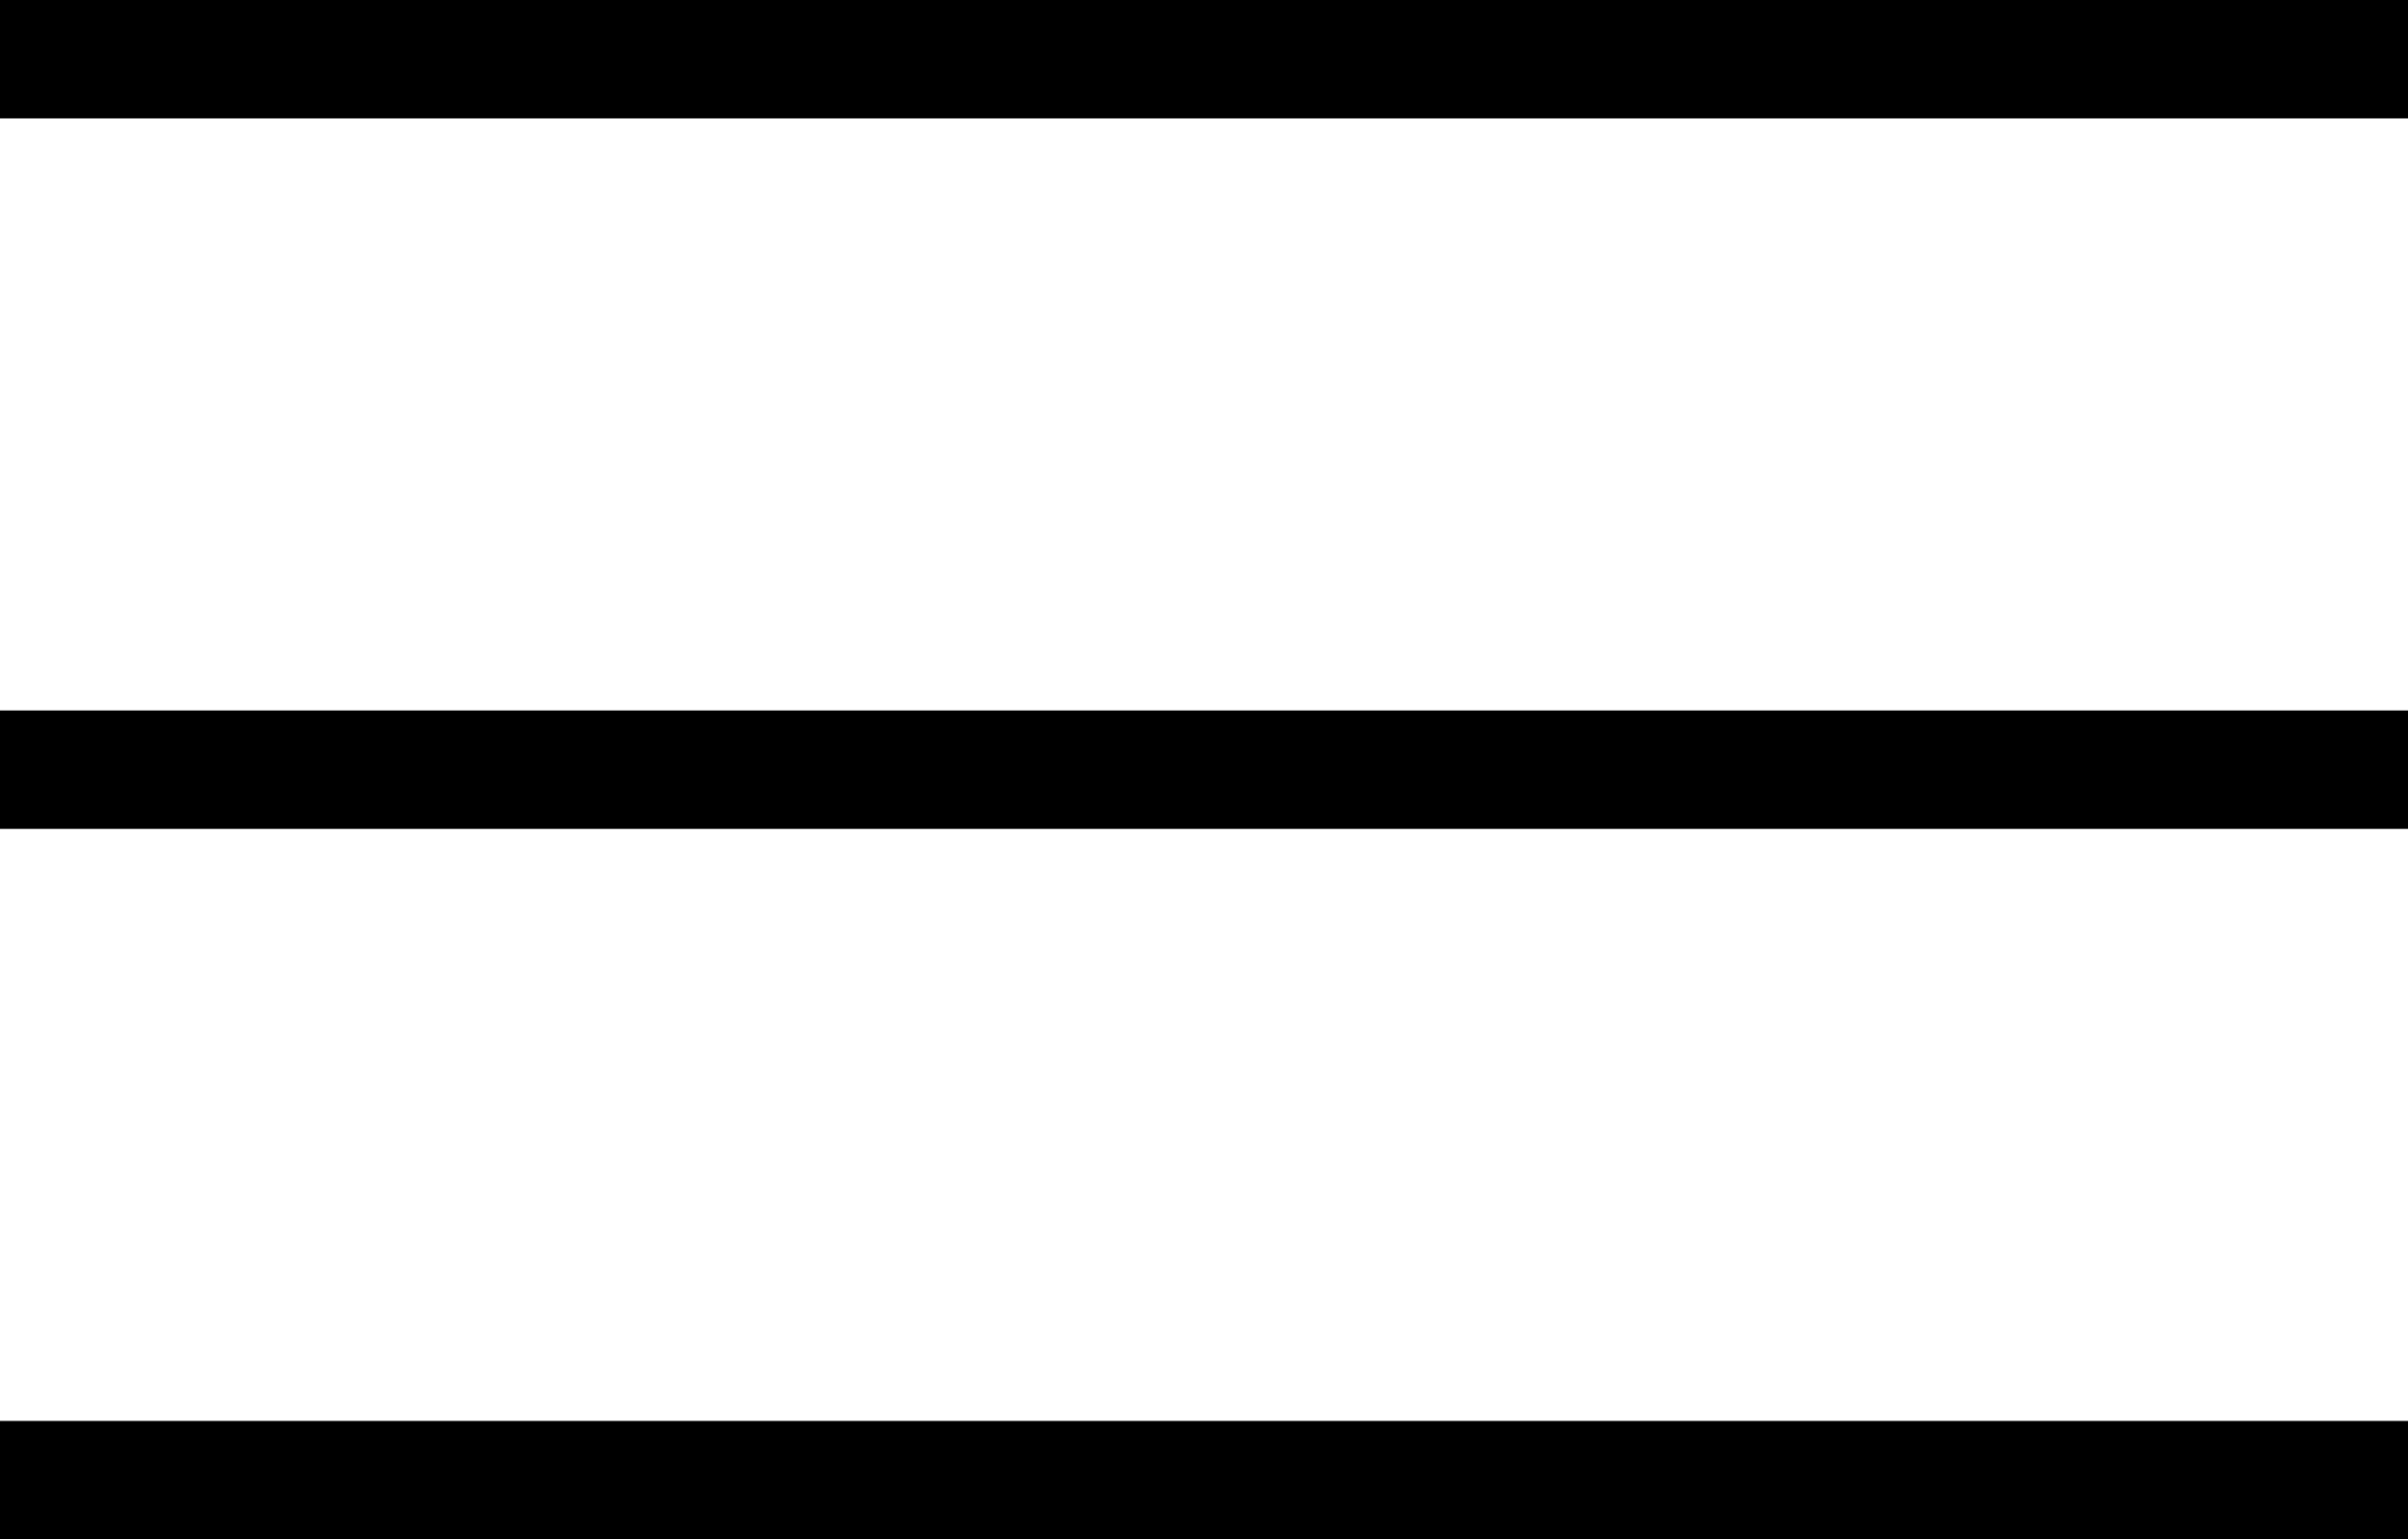 <svg xmlns="http://www.w3.org/2000/svg" width="61" height="39" viewBox="0 0 61 39">
  <g id="Group_2" data-name="Group 2" transform="translate(0 1.5)">
    <line id="Line_36" data-name="Line 36" x2="61" fill="none" stroke="#000" stroke-width="3"/>
    <line id="Line_37" data-name="Line 37" x2="61" transform="translate(0 18)" fill="none" stroke="#000" stroke-width="3"/>
    <line id="Line_38" data-name="Line 38" x2="61" transform="translate(0 36)" fill="none" stroke="#000" stroke-width="3"/>
  </g>
</svg>
